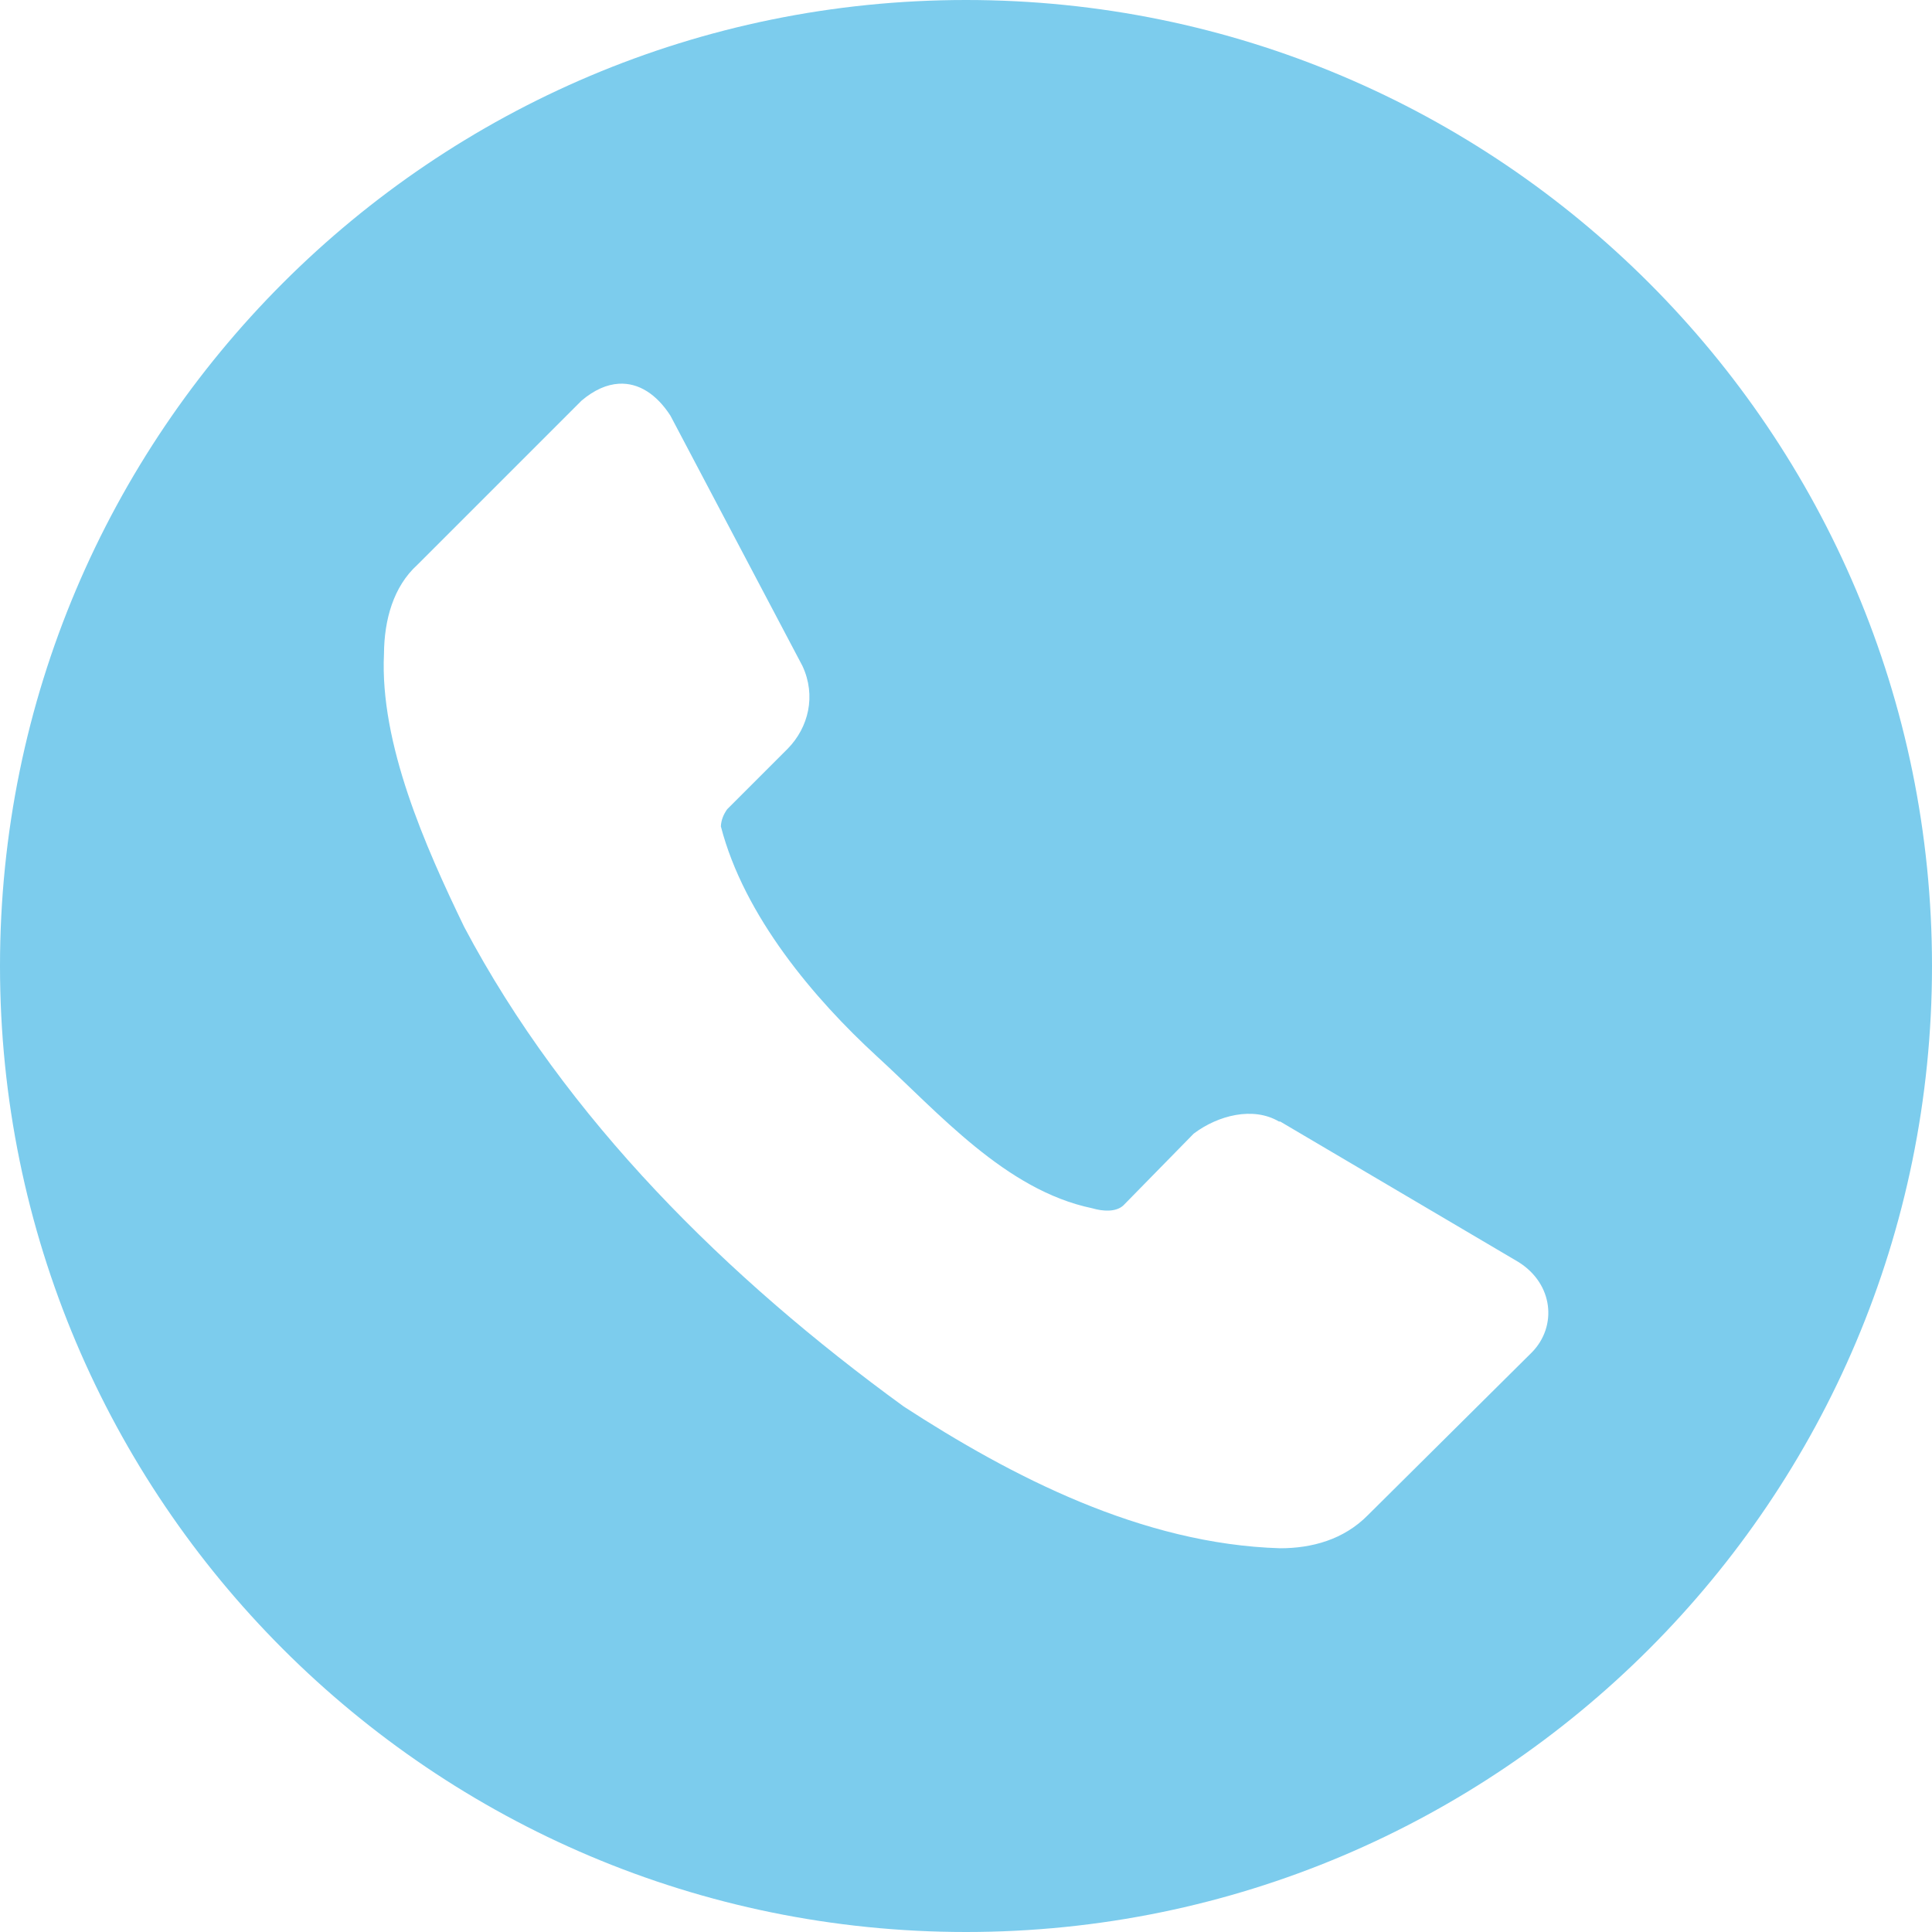 <svg width="8" height="8" viewBox="0 0 8 8" fill="none" xmlns="http://www.w3.org/2000/svg">
<path d="M4 0C1.791 0 0 1.791 0 4C0 6.209 1.791 8 4 8C6.209 8 8 6.209 8 4C8 1.791 6.209 0 4 0ZM2.562 1.589C2.645 1.584 2.719 1.633 2.776 1.721L3.323 2.758C3.38 2.881 3.348 3.012 3.262 3.1L3.011 3.351C2.996 3.372 2.986 3.396 2.985 3.422C3.081 3.794 3.373 4.137 3.63 4.373C3.887 4.608 4.163 4.928 4.522 5.003C4.566 5.016 4.621 5.02 4.652 4.991L4.943 4.694C5.044 4.618 5.189 4.581 5.296 4.644H5.301L6.288 5.226C6.433 5.317 6.448 5.492 6.344 5.599L5.665 6.273C5.564 6.376 5.431 6.411 5.301 6.411C4.728 6.394 4.187 6.113 3.742 5.824C3.012 5.293 2.343 4.634 1.922 3.838C1.761 3.505 1.572 3.079 1.59 2.707C1.591 2.566 1.629 2.429 1.728 2.339L2.408 1.659C2.461 1.614 2.513 1.592 2.562 1.589Z" fill="#7CCCED"/>
</svg>
